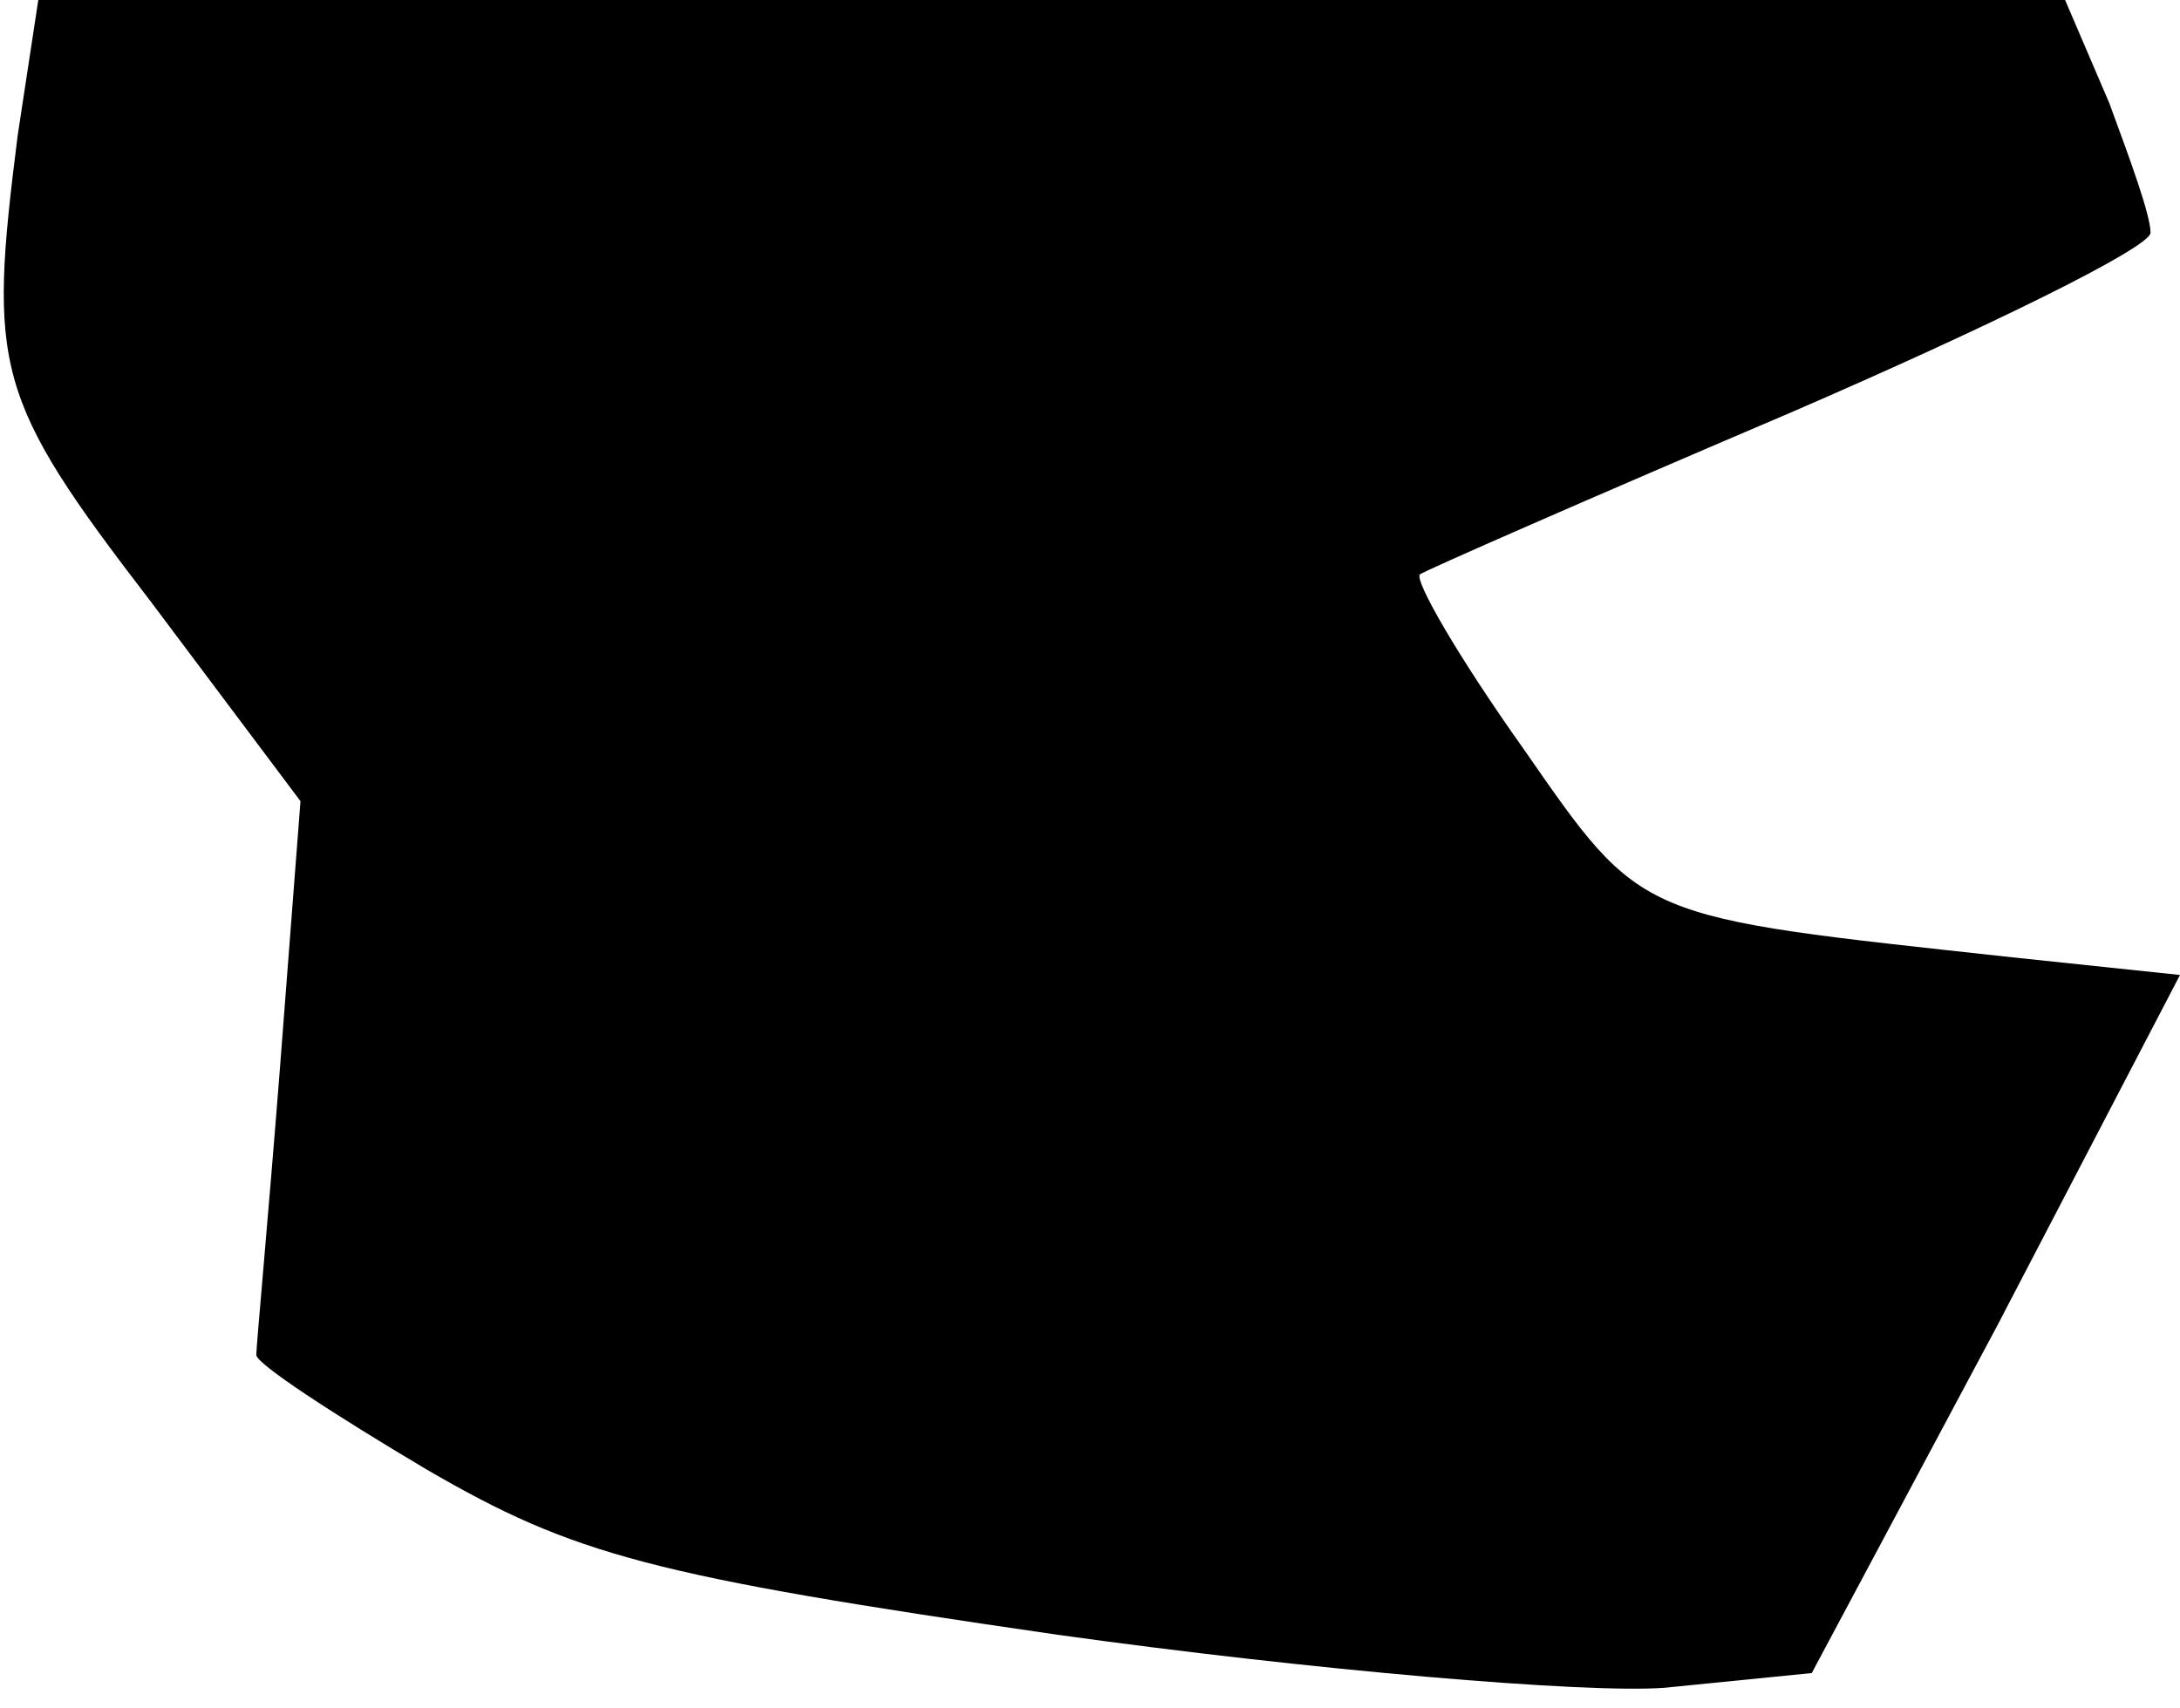 <?xml version="1.0" standalone="no"?>
<!DOCTYPE svg PUBLIC "-//W3C//DTD SVG 20010904//EN"
 "http://www.w3.org/TR/2001/REC-SVG-20010904/DTD/svg10.dtd">
<svg version="1.0" xmlns="http://www.w3.org/2000/svg"
 width="74pt" height="58pt" viewBox="0 0 74 58"
 preserveAspectRatio="xMidYMid meet">
<g transform="translate(0,58) scale(0.1,-0.1)"
fill="#000000" stroke="none">
<path fill="#000000" stroke="none" d="M6 534 c-10 -79 -8 -89 45 -158 l51
-68 -7 -91 c-4 -51 -8 -94 -8 -97 0 -3 26 -20 58 -39 50 -29 76 -36 214 -56
86 -12 179 -20 206 -18 l50 5 63 118 62 119 -57 6 c-128 14 -125 12 -166 71
-22 31 -37 57 -35 59 1 1 58 26 126 55 67 29 122 56 122 61 0 6 -7 25 -14 44
l-15 35 -344 0 -344 0 -7 -46z"/>
</g>
</svg>
